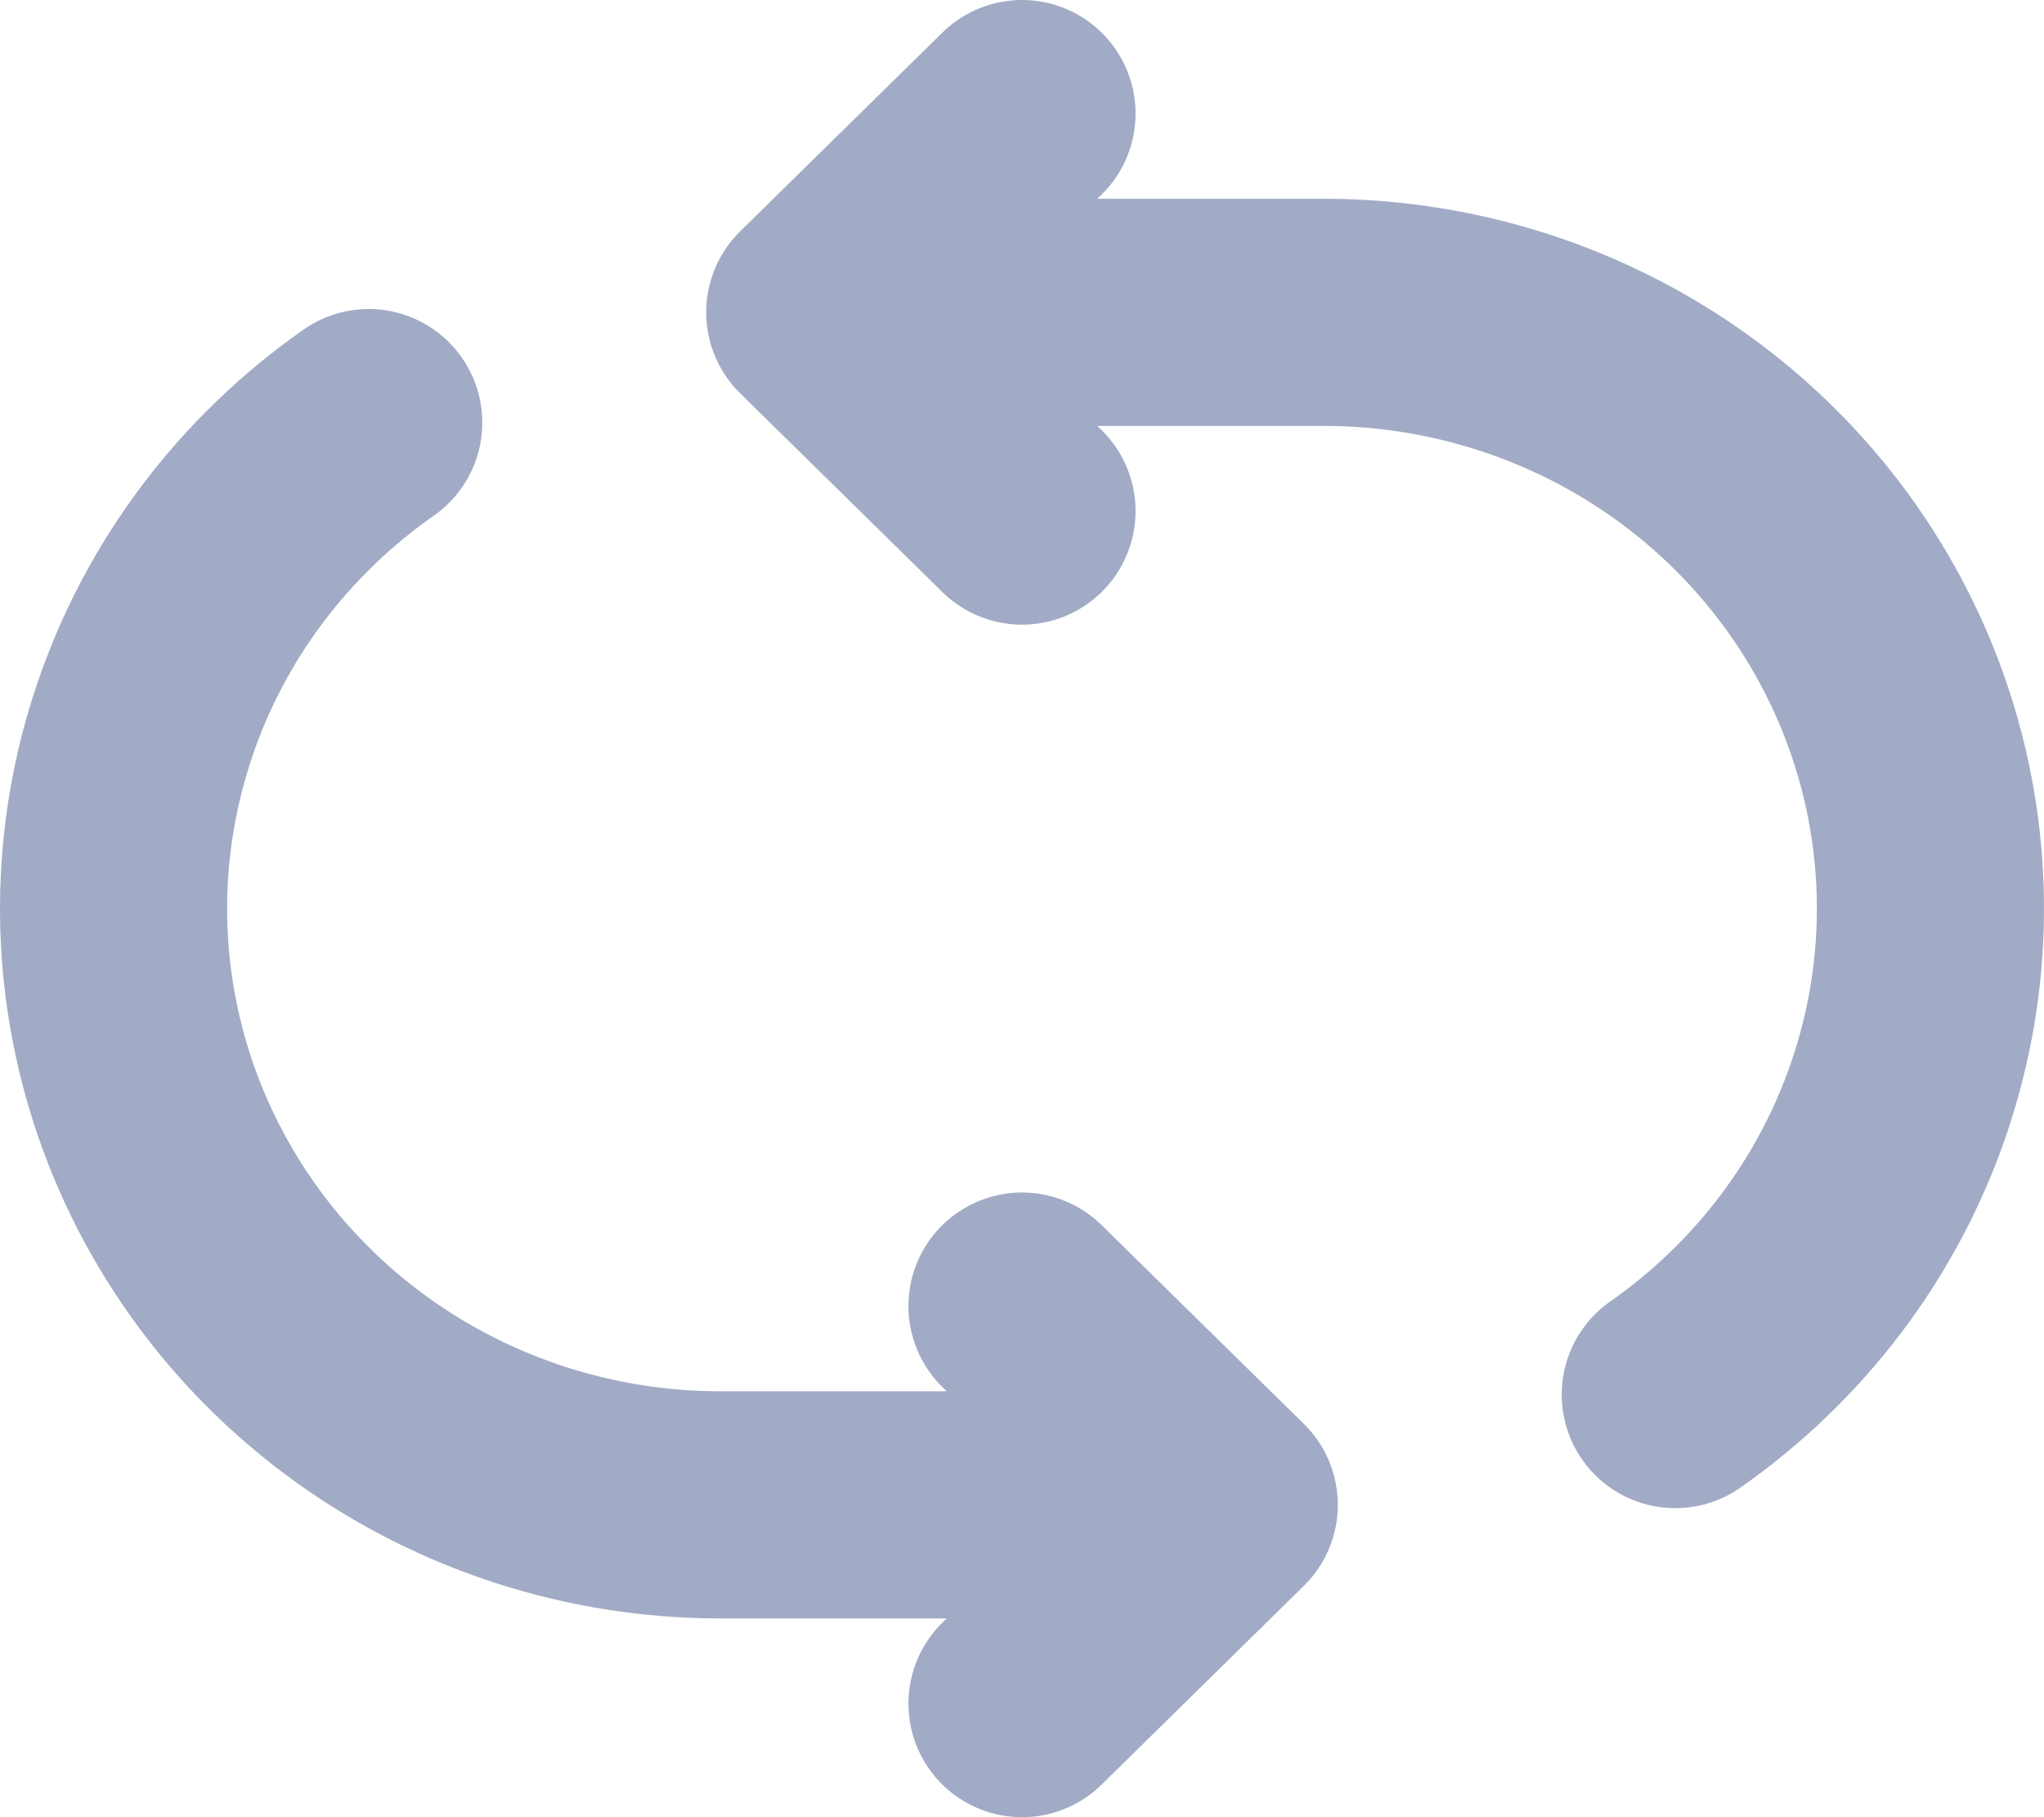 <svg width="18" height="16" viewBox="0 0 18 16" fill="none" xmlns="http://www.w3.org/2000/svg">
<path d="M10.781 13.25H6.328C5.197 13.247 4.095 12.891 3.182 12.233C2.27 11.575 1.594 10.65 1.251 9.59C0.908 8.53 0.917 7.391 1.276 6.336C1.634 5.281 2.325 4.366 3.247 3.721M10.781 13.25L9 11.5M10.781 13.25L9 15M7.219 2.75H11.672C12.803 2.753 13.905 3.109 14.818 3.767C15.73 4.425 16.406 5.35 16.749 6.41C17.092 7.47 17.083 8.609 16.724 9.664C16.366 10.719 15.675 11.634 14.753 12.279M7.219 2.75L9 4.5M7.219 2.75L9 1" stroke="#A2ABC5" stroke-width="2" stroke-linecap="round" stroke-linejoin="round"/>
</svg>
